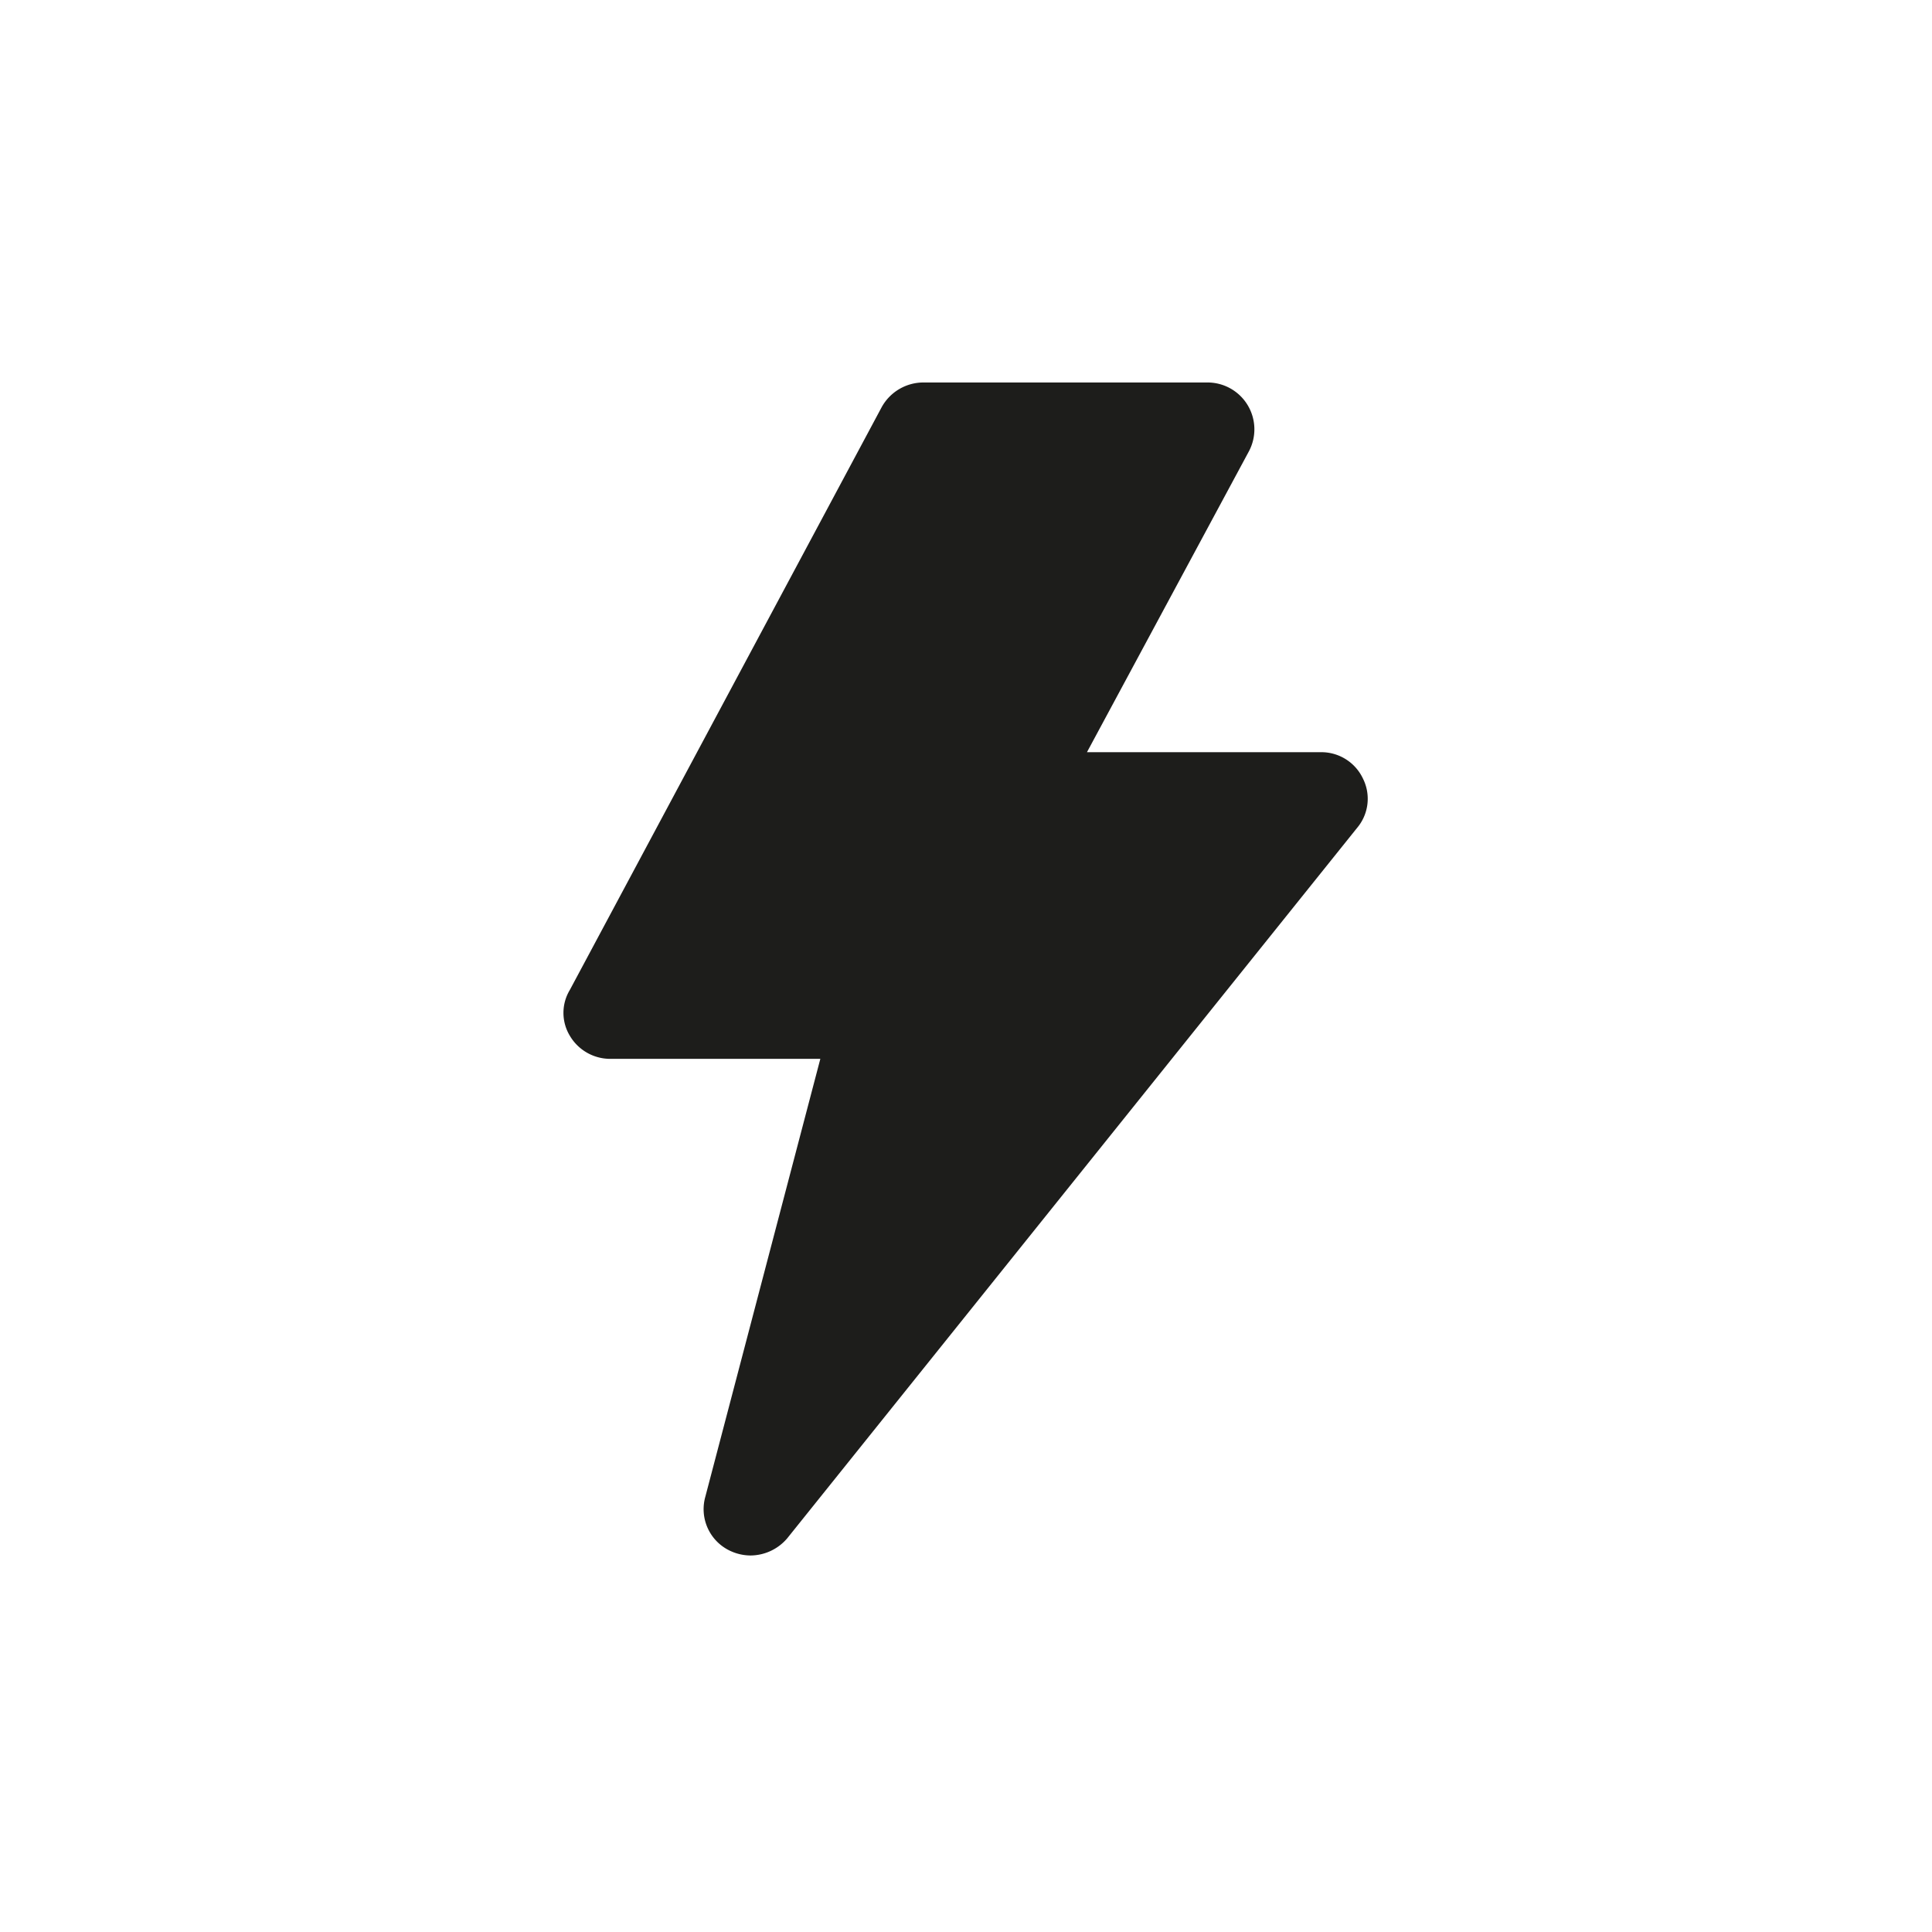 <svg xmlns="http://www.w3.org/2000/svg" width="8mm" height="8mm" viewBox="0 0 22.68 22.68"><defs><style>.a{isolation:isolate;}.b{mix-blend-mode:multiply;}.c{fill:#1d1d1b;}.d{fill:none;stroke:#f3e600;stroke-miterlimit:10;}</style></defs><title>DPE_</title><g class="a"><g class="b"><path class="c" d="M16,9.14a.54.54,0,0,0-.49-.31H12.76l1.9-3.53a.55.55,0,0,0-.49-.81H10.84a.56.56,0,0,0-.49.29L6.69,11.62a.52.52,0,0,0,0,.54.55.55,0,0,0,.47.27H9.63L8.28,17.57a.54.54,0,0,0,.28.63.57.57,0,0,0,.25.06.57.57,0,0,0,.43-.2l6.69-8.34A.53.53,0,0,0,16,9.14"/></g><rect class="d" x="-3505.31" y="-404.73" width="4692.54" height="1133.5"/></g></svg>